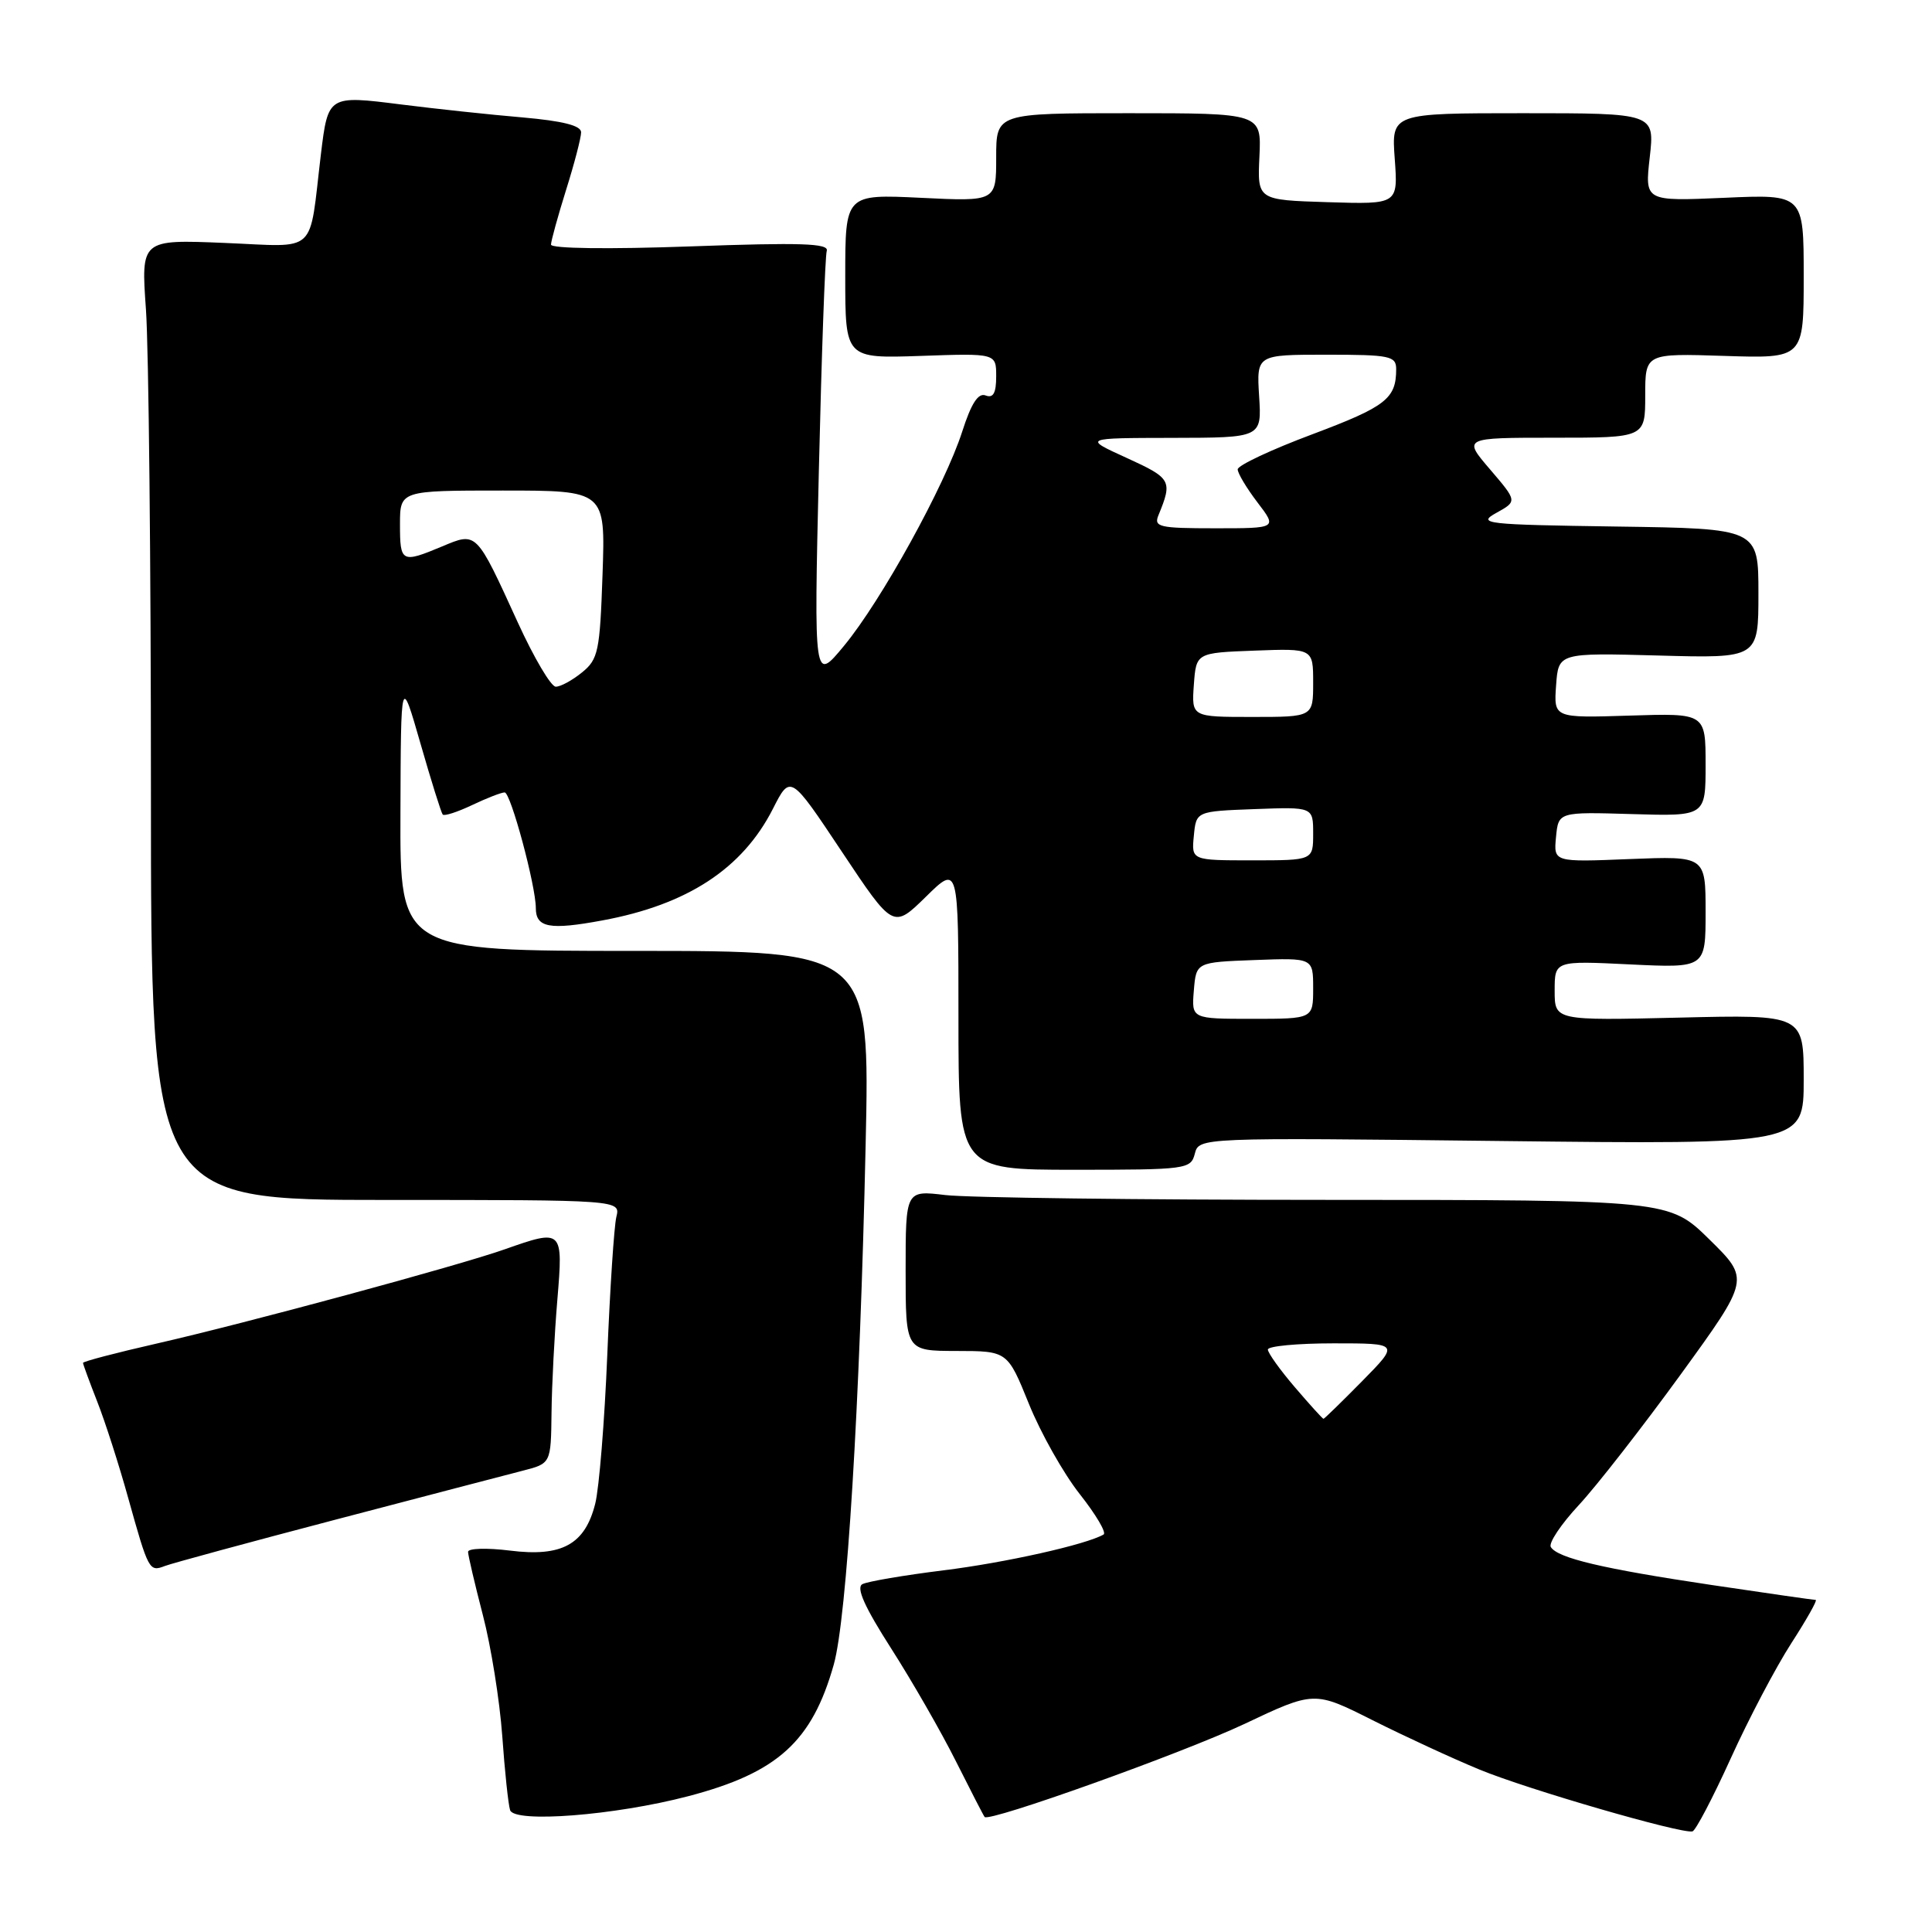 <?xml version="1.0" encoding="UTF-8" standalone="no"?>
<!DOCTYPE svg PUBLIC "-//W3C//DTD SVG 1.1//EN" "http://www.w3.org/Graphics/SVG/1.1/DTD/svg11.dtd" >
<svg xmlns="http://www.w3.org/2000/svg" xmlns:xlink="http://www.w3.org/1999/xlink" version="1.1" viewBox="0 0 256 256">
 <g >
 <path fill="currentColor"
d=" M 229.33 233.00 C 231.70 227.77 235.31 220.91 237.35 217.75 C 239.39 214.59 240.85 212.00 240.59 212.00 C 240.32 212.00 234.12 211.11 226.80 210.02 C 212.39 207.87 206.40 206.46 205.49 204.99 C 205.17 204.47 206.84 201.97 209.21 199.42 C 211.57 196.88 217.63 189.10 222.68 182.15 C 231.86 169.50 231.86 169.50 226.52 164.25 C 221.18 159.00 221.18 159.00 175.84 158.99 C 150.90 158.99 128.14 158.70 125.25 158.35 C 120.00 157.72 120.00 157.72 120.00 168.36 C 120.00 179.00 120.00 179.00 126.75 179.01 C 133.50 179.02 133.50 179.02 136.34 186.03 C 137.90 189.89 140.93 195.26 143.07 197.97 C 145.21 200.68 146.64 203.09 146.23 203.33 C 143.94 204.66 133.24 207.06 125.00 208.08 C 119.78 208.73 114.95 209.55 114.27 209.91 C 113.41 210.36 114.56 212.93 118.09 218.44 C 120.86 222.77 124.73 229.51 126.68 233.41 C 128.64 237.31 130.34 240.62 130.47 240.76 C 131.08 241.47 156.63 232.32 164.83 228.46 C 174.15 224.05 174.15 224.05 181.88 227.94 C 186.13 230.07 192.50 233.02 196.05 234.48 C 202.39 237.10 222.77 243.01 224.26 242.67 C 224.68 242.57 226.96 238.22 229.33 233.00 Z  M 91.18 238.01 C 103.03 234.91 107.60 230.77 110.48 220.56 C 112.21 214.39 113.94 186.29 114.70 151.75 C 115.27 126.00 115.27 126.00 84.13 126.00 C 53.00 126.00 53.00 126.00 53.06 107.75 C 53.12 89.50 53.12 89.50 55.71 98.50 C 57.13 103.45 58.46 107.69 58.66 107.93 C 58.86 108.17 60.61 107.60 62.55 106.68 C 64.48 105.76 66.43 105.00 66.87 105.00 C 67.67 105.00 71.00 117.37 71.00 120.33 C 71.00 122.92 72.83 123.26 79.82 121.96 C 91.09 119.88 98.38 115.10 102.41 107.18 C 104.73 102.61 104.73 102.61 111.54 112.84 C 118.35 123.07 118.35 123.07 122.68 118.83 C 127.00 114.58 127.00 114.58 127.00 134.79 C 127.00 155.00 127.00 155.00 142.38 155.00 C 157.25 155.00 157.79 154.93 158.32 152.87 C 158.88 150.73 158.88 150.73 198.94 151.19 C 239.00 151.65 239.00 151.65 239.00 143.04 C 239.00 134.44 239.00 134.44 222.50 134.84 C 206.00 135.23 206.00 135.23 206.00 131.27 C 206.00 127.30 206.00 127.30 216.00 127.79 C 226.00 128.27 226.00 128.27 226.00 120.85 C 226.00 113.43 226.00 113.43 215.93 113.83 C 205.86 114.24 205.86 114.24 206.18 110.91 C 206.50 107.58 206.50 107.58 216.25 107.87 C 226.00 108.16 226.00 108.16 226.00 101.33 C 226.00 94.50 226.00 94.50 215.94 94.82 C 205.88 95.14 205.88 95.14 206.19 90.82 C 206.50 86.50 206.50 86.50 219.75 86.86 C 233.00 87.23 233.00 87.23 233.00 78.64 C 233.00 70.04 233.00 70.04 214.25 69.77 C 196.75 69.52 195.68 69.40 198.27 67.96 C 201.05 66.42 201.05 66.42 197.45 62.21 C 193.84 58.00 193.84 58.00 205.92 58.00 C 218.00 58.00 218.00 58.00 218.00 52.41 C 218.00 46.82 218.00 46.82 228.50 47.16 C 239.00 47.50 239.00 47.50 239.00 36.62 C 239.00 25.74 239.00 25.74 228.47 26.21 C 217.94 26.67 217.94 26.67 218.60 20.84 C 219.26 15.00 219.26 15.00 201.82 15.00 C 184.37 15.00 184.37 15.00 184.81 21.04 C 185.25 27.08 185.25 27.08 175.93 26.79 C 166.61 26.50 166.61 26.50 166.88 20.75 C 167.15 15.00 167.15 15.00 149.57 15.00 C 132.00 15.00 132.00 15.00 132.00 20.85 C 132.00 26.70 132.00 26.70 122.00 26.21 C 112.00 25.73 112.00 25.73 112.00 36.62 C 112.00 47.50 112.00 47.50 122.00 47.16 C 132.00 46.81 132.00 46.81 132.00 49.87 C 132.00 52.09 131.61 52.79 130.60 52.40 C 129.62 52.02 128.70 53.44 127.50 57.18 C 125.22 64.29 116.78 79.60 111.84 85.57 C 107.85 90.40 107.85 90.40 108.50 62.45 C 108.86 47.08 109.33 33.93 109.55 33.24 C 109.86 32.24 106.11 32.12 91.47 32.65 C 80.59 33.04 73.01 32.94 73.01 32.41 C 73.02 31.91 73.92 28.65 75.01 25.16 C 76.11 21.67 77.00 18.24 77.00 17.53 C 77.00 16.64 74.58 16.03 69.25 15.56 C 64.99 15.20 57.73 14.42 53.13 13.84 C 43.49 12.62 43.47 12.64 42.52 20.45 C 40.90 33.96 42.26 32.70 29.78 32.19 C 18.68 31.73 18.68 31.73 19.34 41.02 C 19.70 46.13 20.00 74.76 20.00 104.65 C 20.00 159.00 20.00 159.00 51.11 159.00 C 82.22 159.00 82.22 159.00 81.67 161.25 C 81.37 162.49 80.83 170.70 80.47 179.50 C 80.11 188.30 79.39 197.19 78.87 199.25 C 77.51 204.65 74.46 206.33 67.56 205.46 C 64.50 205.08 62.01 205.16 62.02 205.63 C 62.03 206.11 62.91 209.88 63.98 214.00 C 65.06 218.12 66.21 225.32 66.55 230.00 C 66.88 234.68 67.35 239.11 67.59 239.85 C 68.14 241.59 81.46 240.56 91.18 238.01 Z  M 44.50 201.35 C 56.05 198.32 67.19 195.41 69.25 194.88 C 73.00 193.92 73.00 193.92 73.08 187.21 C 73.12 183.52 73.47 176.79 73.85 172.25 C 74.63 162.87 74.58 162.83 66.88 165.54 C 60.75 167.71 32.40 175.38 20.75 178.03 C 15.39 179.25 11.00 180.40 11.00 180.59 C 11.00 180.77 11.85 183.08 12.88 185.71 C 13.92 188.35 15.77 194.10 16.99 198.50 C 19.68 208.13 19.77 208.30 21.85 207.50 C 22.76 207.15 32.95 204.38 44.50 201.35 Z  M 171.58 183.82 C 169.61 181.52 168.00 179.27 168.00 178.82 C 168.00 178.37 171.92 178.00 176.71 178.00 C 185.42 178.00 185.42 178.00 180.50 183.00 C 177.79 185.75 175.48 188.00 175.37 188.00 C 175.25 188.00 173.55 186.12 171.58 183.82 Z  M 158.19 131.25 C 158.50 127.50 158.50 127.50 166.25 127.21 C 174.00 126.92 174.00 126.92 174.00 130.96 C 174.00 135.00 174.00 135.00 165.94 135.00 C 157.88 135.00 157.88 135.00 158.19 131.25 Z  M 158.19 110.75 C 158.50 107.50 158.50 107.50 166.25 107.21 C 174.00 106.92 174.00 106.92 174.00 110.46 C 174.00 114.00 174.00 114.00 165.94 114.00 C 157.87 114.00 157.87 114.00 158.19 110.75 Z  M 158.19 90.75 C 158.50 86.50 158.50 86.50 166.25 86.21 C 174.00 85.92 174.00 85.92 174.00 90.46 C 174.00 95.00 174.00 95.00 165.94 95.00 C 157.89 95.00 157.89 95.00 158.19 90.75 Z  M 68.63 82.52 C 63.06 70.33 63.20 70.47 58.57 72.41 C 53.21 74.65 53.00 74.54 53.00 69.50 C 53.00 65.00 53.00 65.00 66.61 65.00 C 80.22 65.00 80.22 65.00 79.84 76.10 C 79.49 86.31 79.27 87.36 77.12 89.10 C 75.83 90.15 74.27 91.00 73.64 90.99 C 73.01 90.99 70.76 87.17 68.63 82.52 Z  M 153.51 68.25 C 155.38 63.69 155.21 63.38 149.32 60.69 C 143.50 58.04 143.50 58.04 155.34 58.02 C 167.19 58.00 167.19 58.00 166.84 52.50 C 166.50 47.00 166.50 47.00 175.75 47.00 C 184.20 47.00 185.00 47.17 185.00 48.92 C 185.00 52.83 183.64 53.88 173.93 57.53 C 168.47 59.57 164.00 61.67 164.00 62.19 C 164.00 62.71 165.18 64.68 166.62 66.57 C 169.24 70.00 169.24 70.00 161.01 70.00 C 153.57 70.00 152.85 69.83 153.51 68.25 Z "/>
</g>
</svg>
